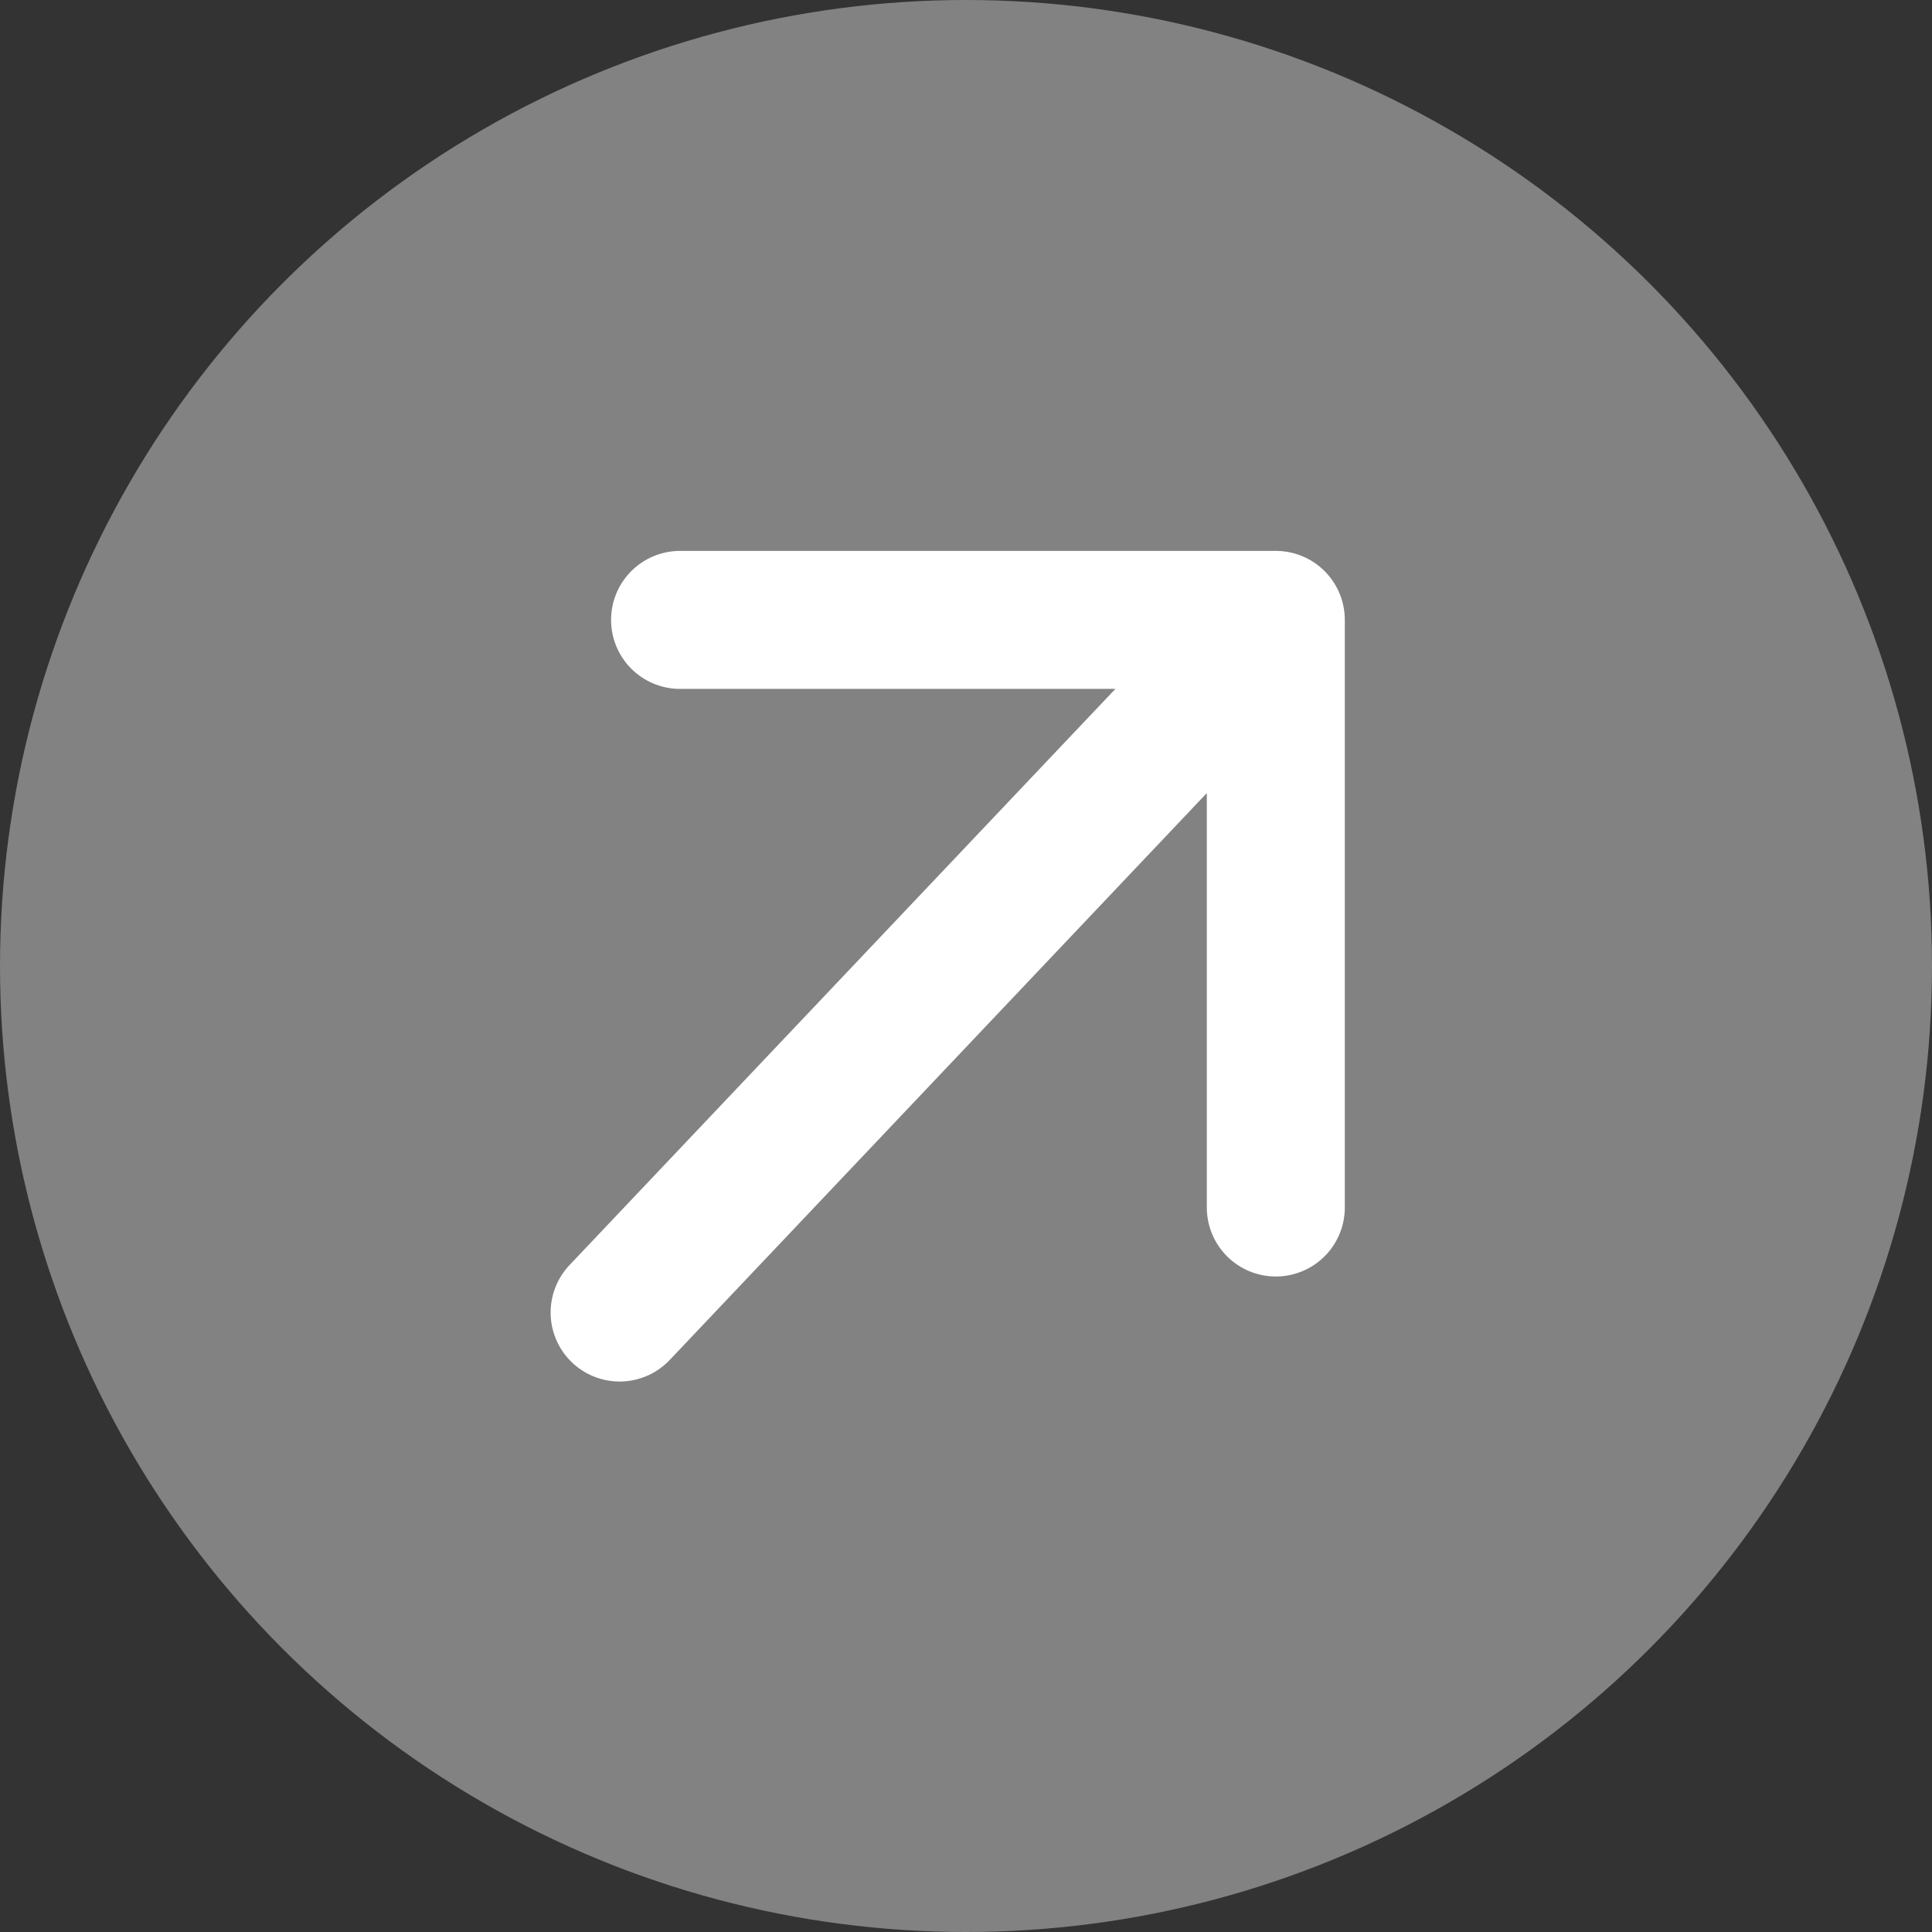<svg width="14" height="14" viewBox="0 0 14 14" fill="none" xmlns="http://www.w3.org/2000/svg">
<rect x="0" y="0" width="14" height="14" fill="#333333" stroke="none"/>
<circle cx="7" cy="7" r="7" fill="#828282"/>
<path d="M4.928 4.492H9.245M9.245 4.492V8.75M9.245 4.492L4.49 9.511" stroke="white" stroke-linecap="round" stroke-linejoin="round"/>
</svg>
